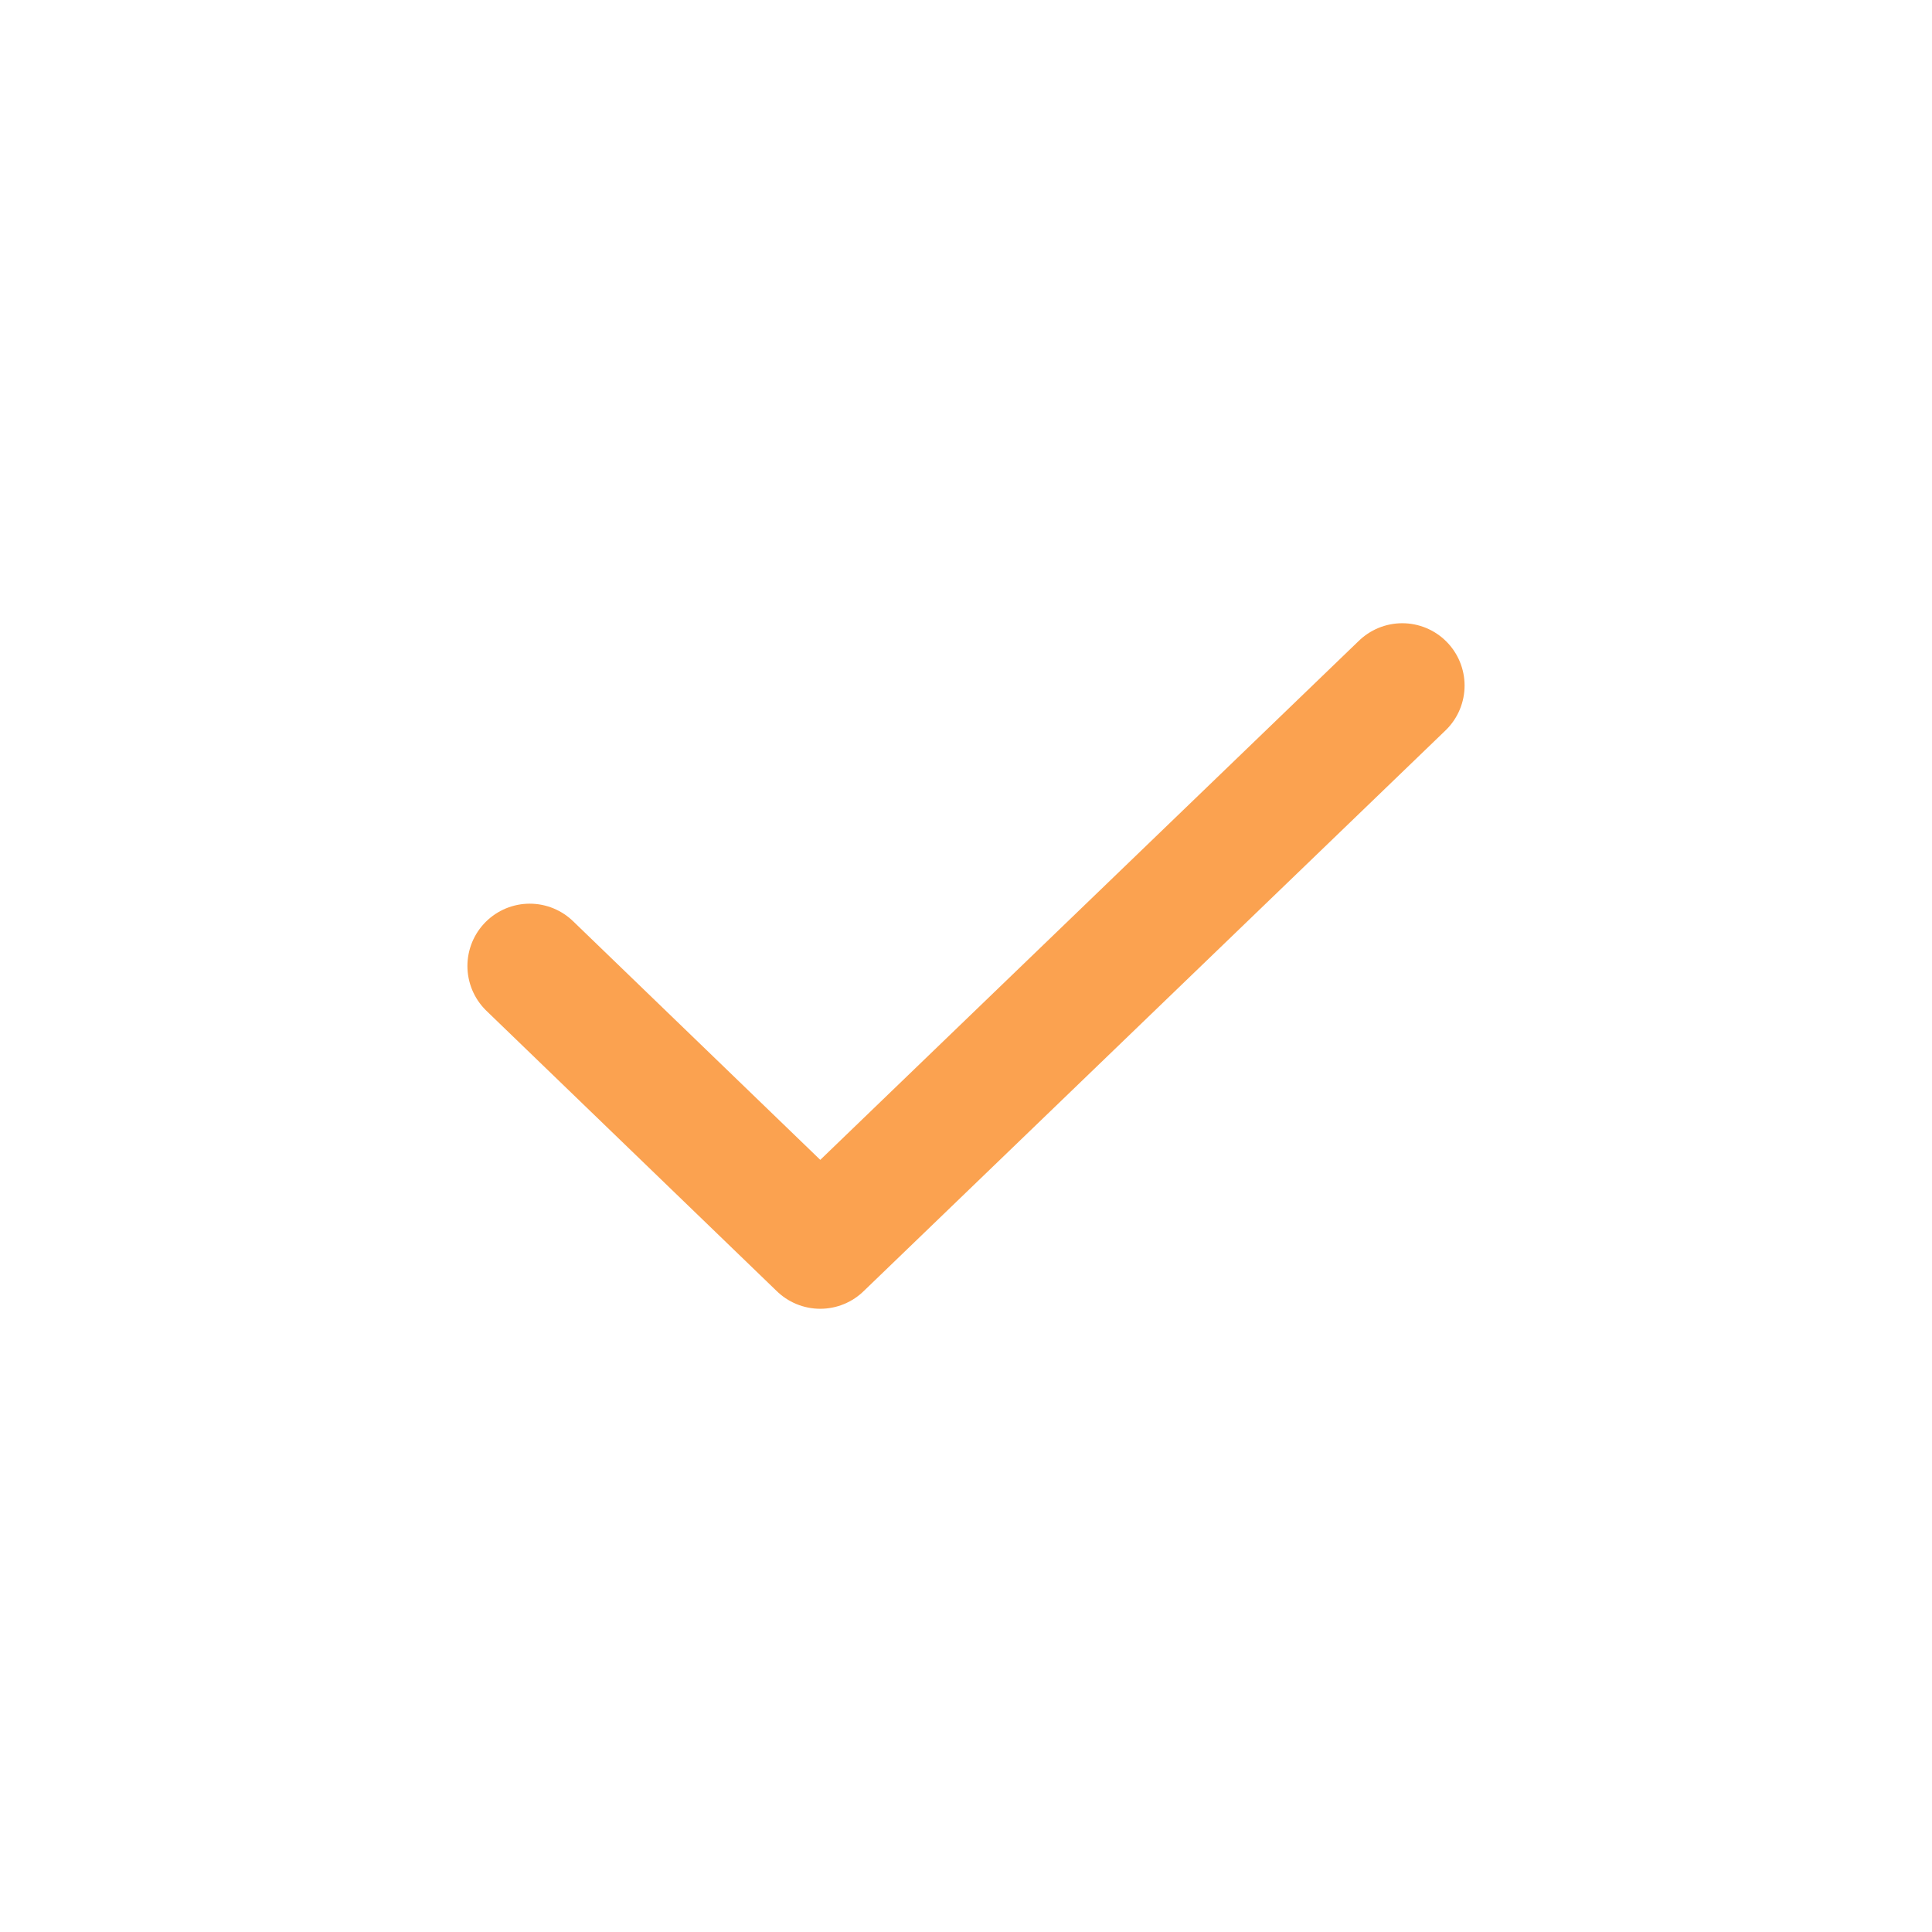 <svg width="31" height="31" viewBox="0 0 31 31" fill="none" xmlns="http://www.w3.org/2000/svg">
<path d="M8.5 15.5L13.161 20L22.5 11" stroke="#FBA250" stroke-width="2" stroke-linecap="round" stroke-linejoin="round"/>
</svg>
